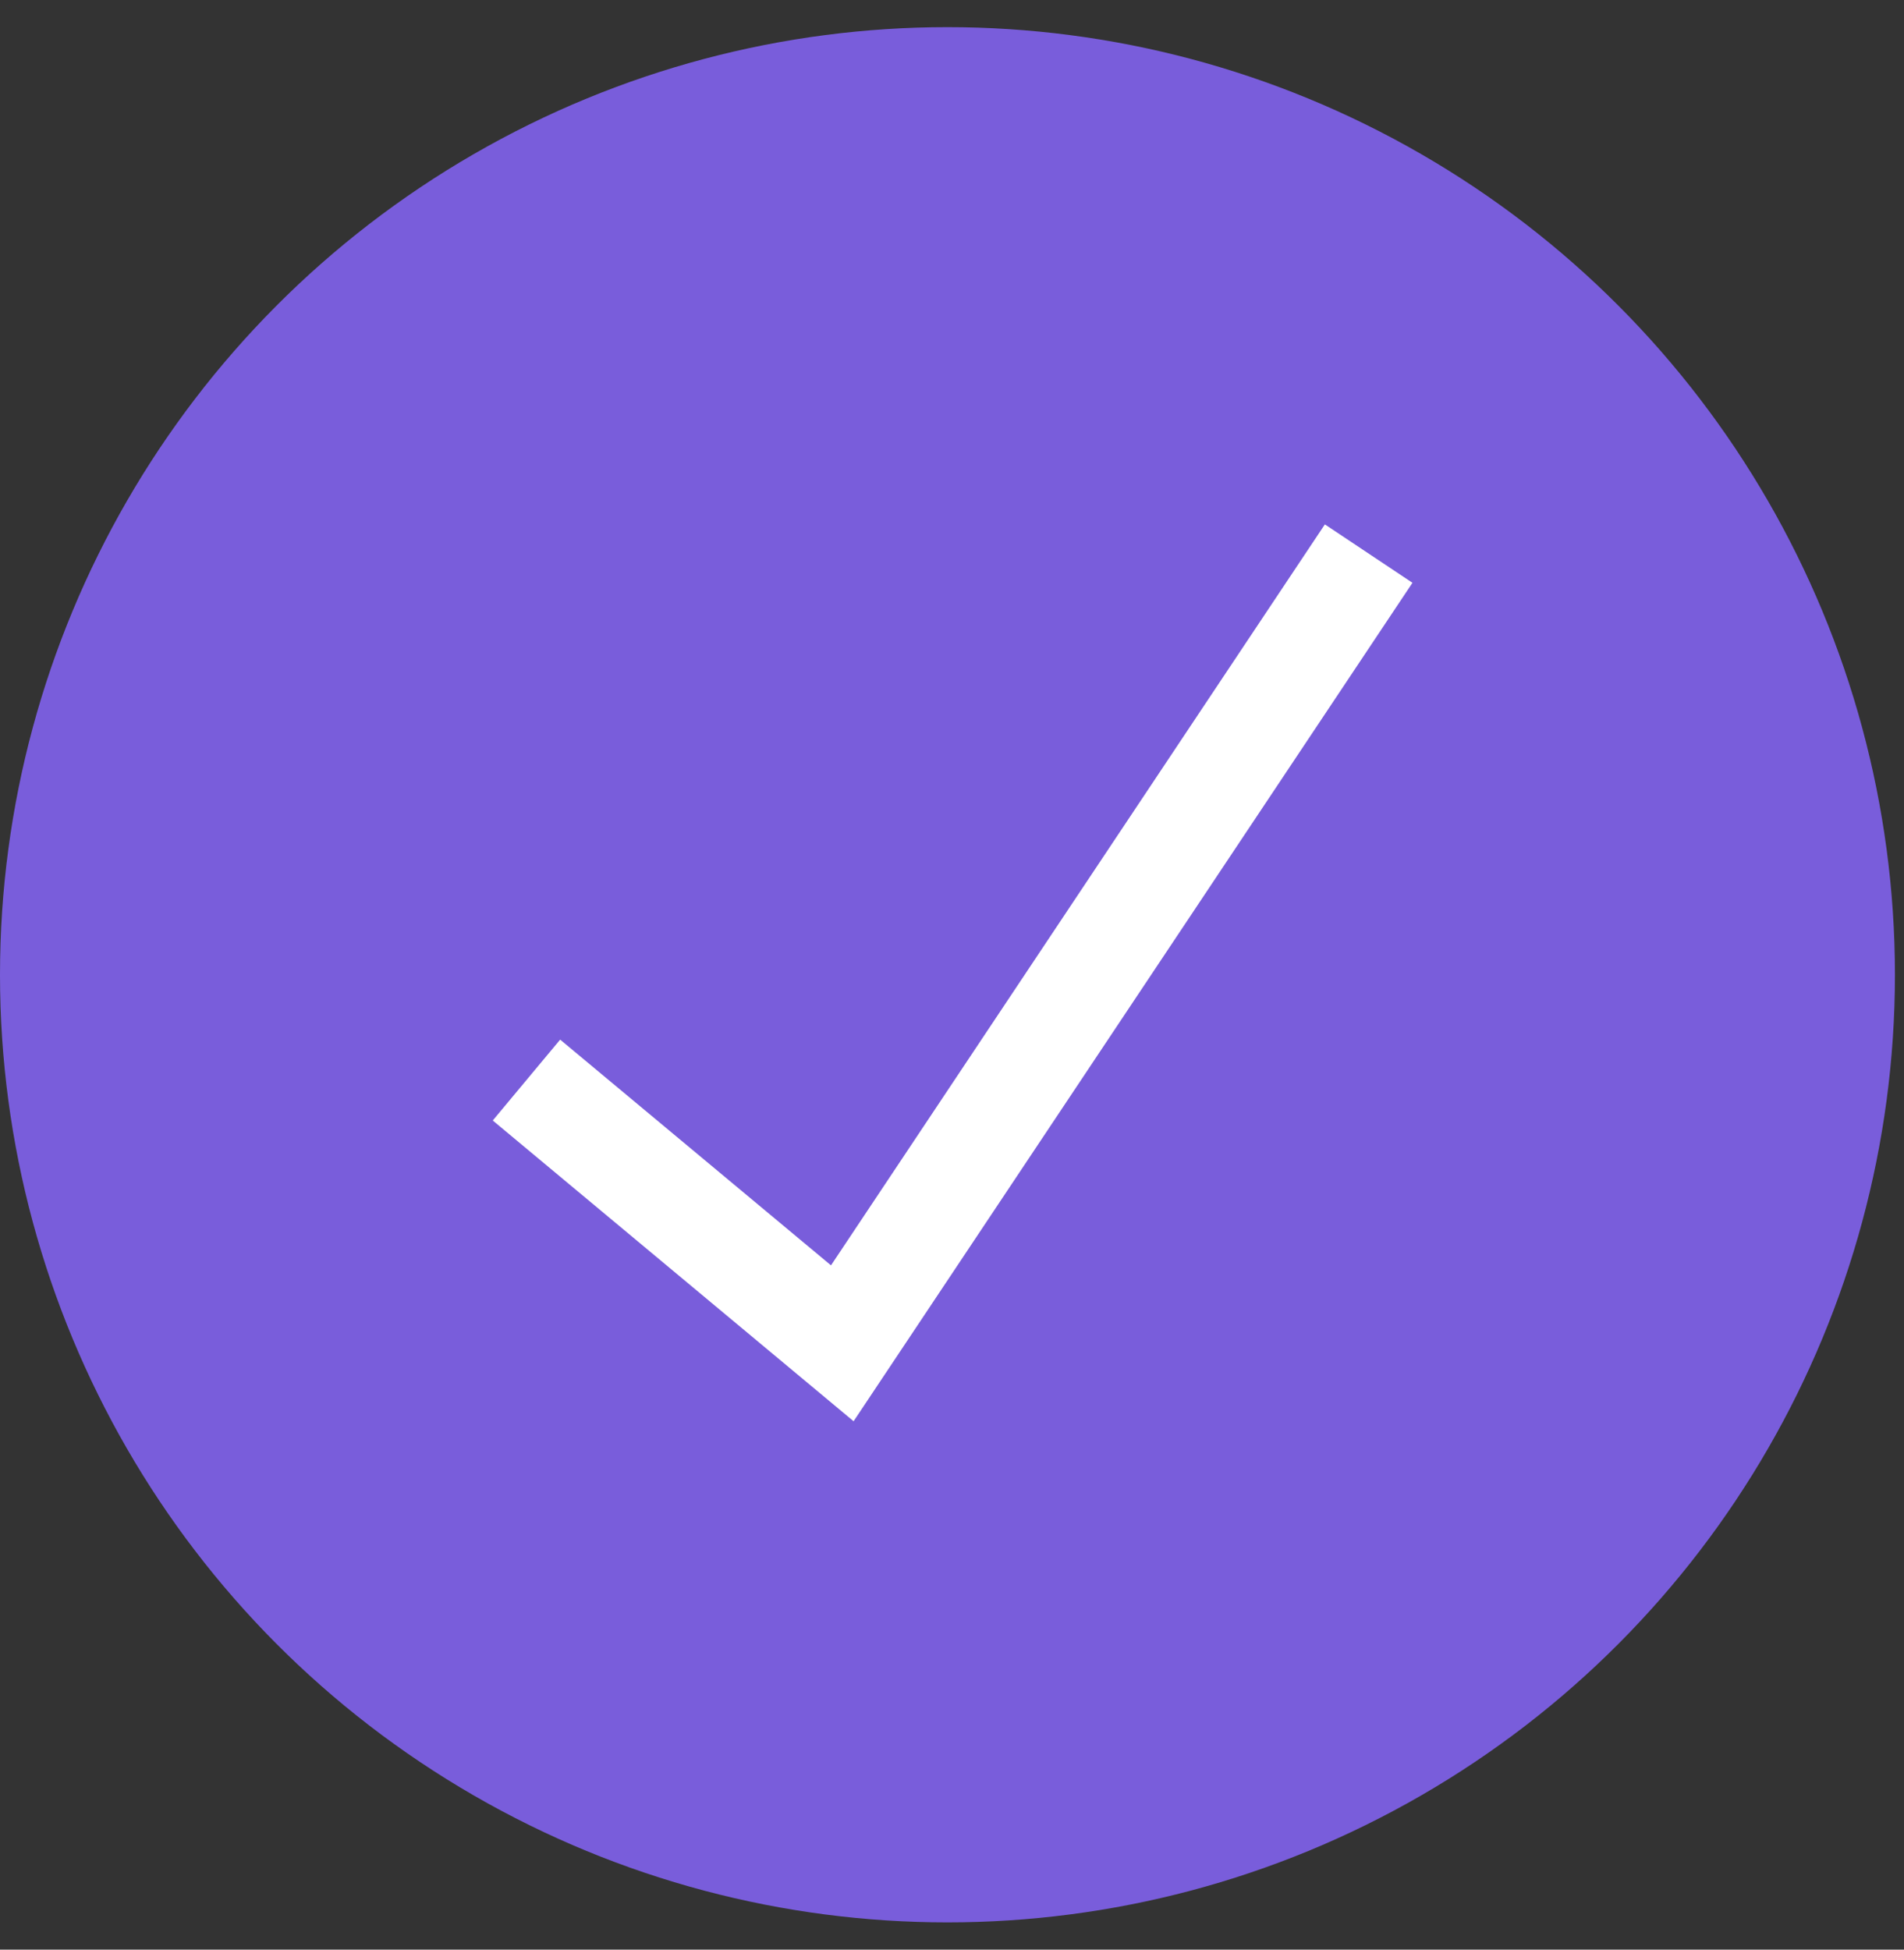 <svg width="42" height="43" viewBox="0 0 42 43" fill="none" xmlns="http://www.w3.org/2000/svg">
<rect x="0" y="0" width="42" height="43" fill="#333333" stroke="none"/>
<circle cx="20.9" cy="21.499" r="20.9" fill="#795DDB"/>
<path d="M11.613 23.821L18.58 29.627L30.191 12.21" stroke="white" stroke-width="2.322"/>
</svg>
